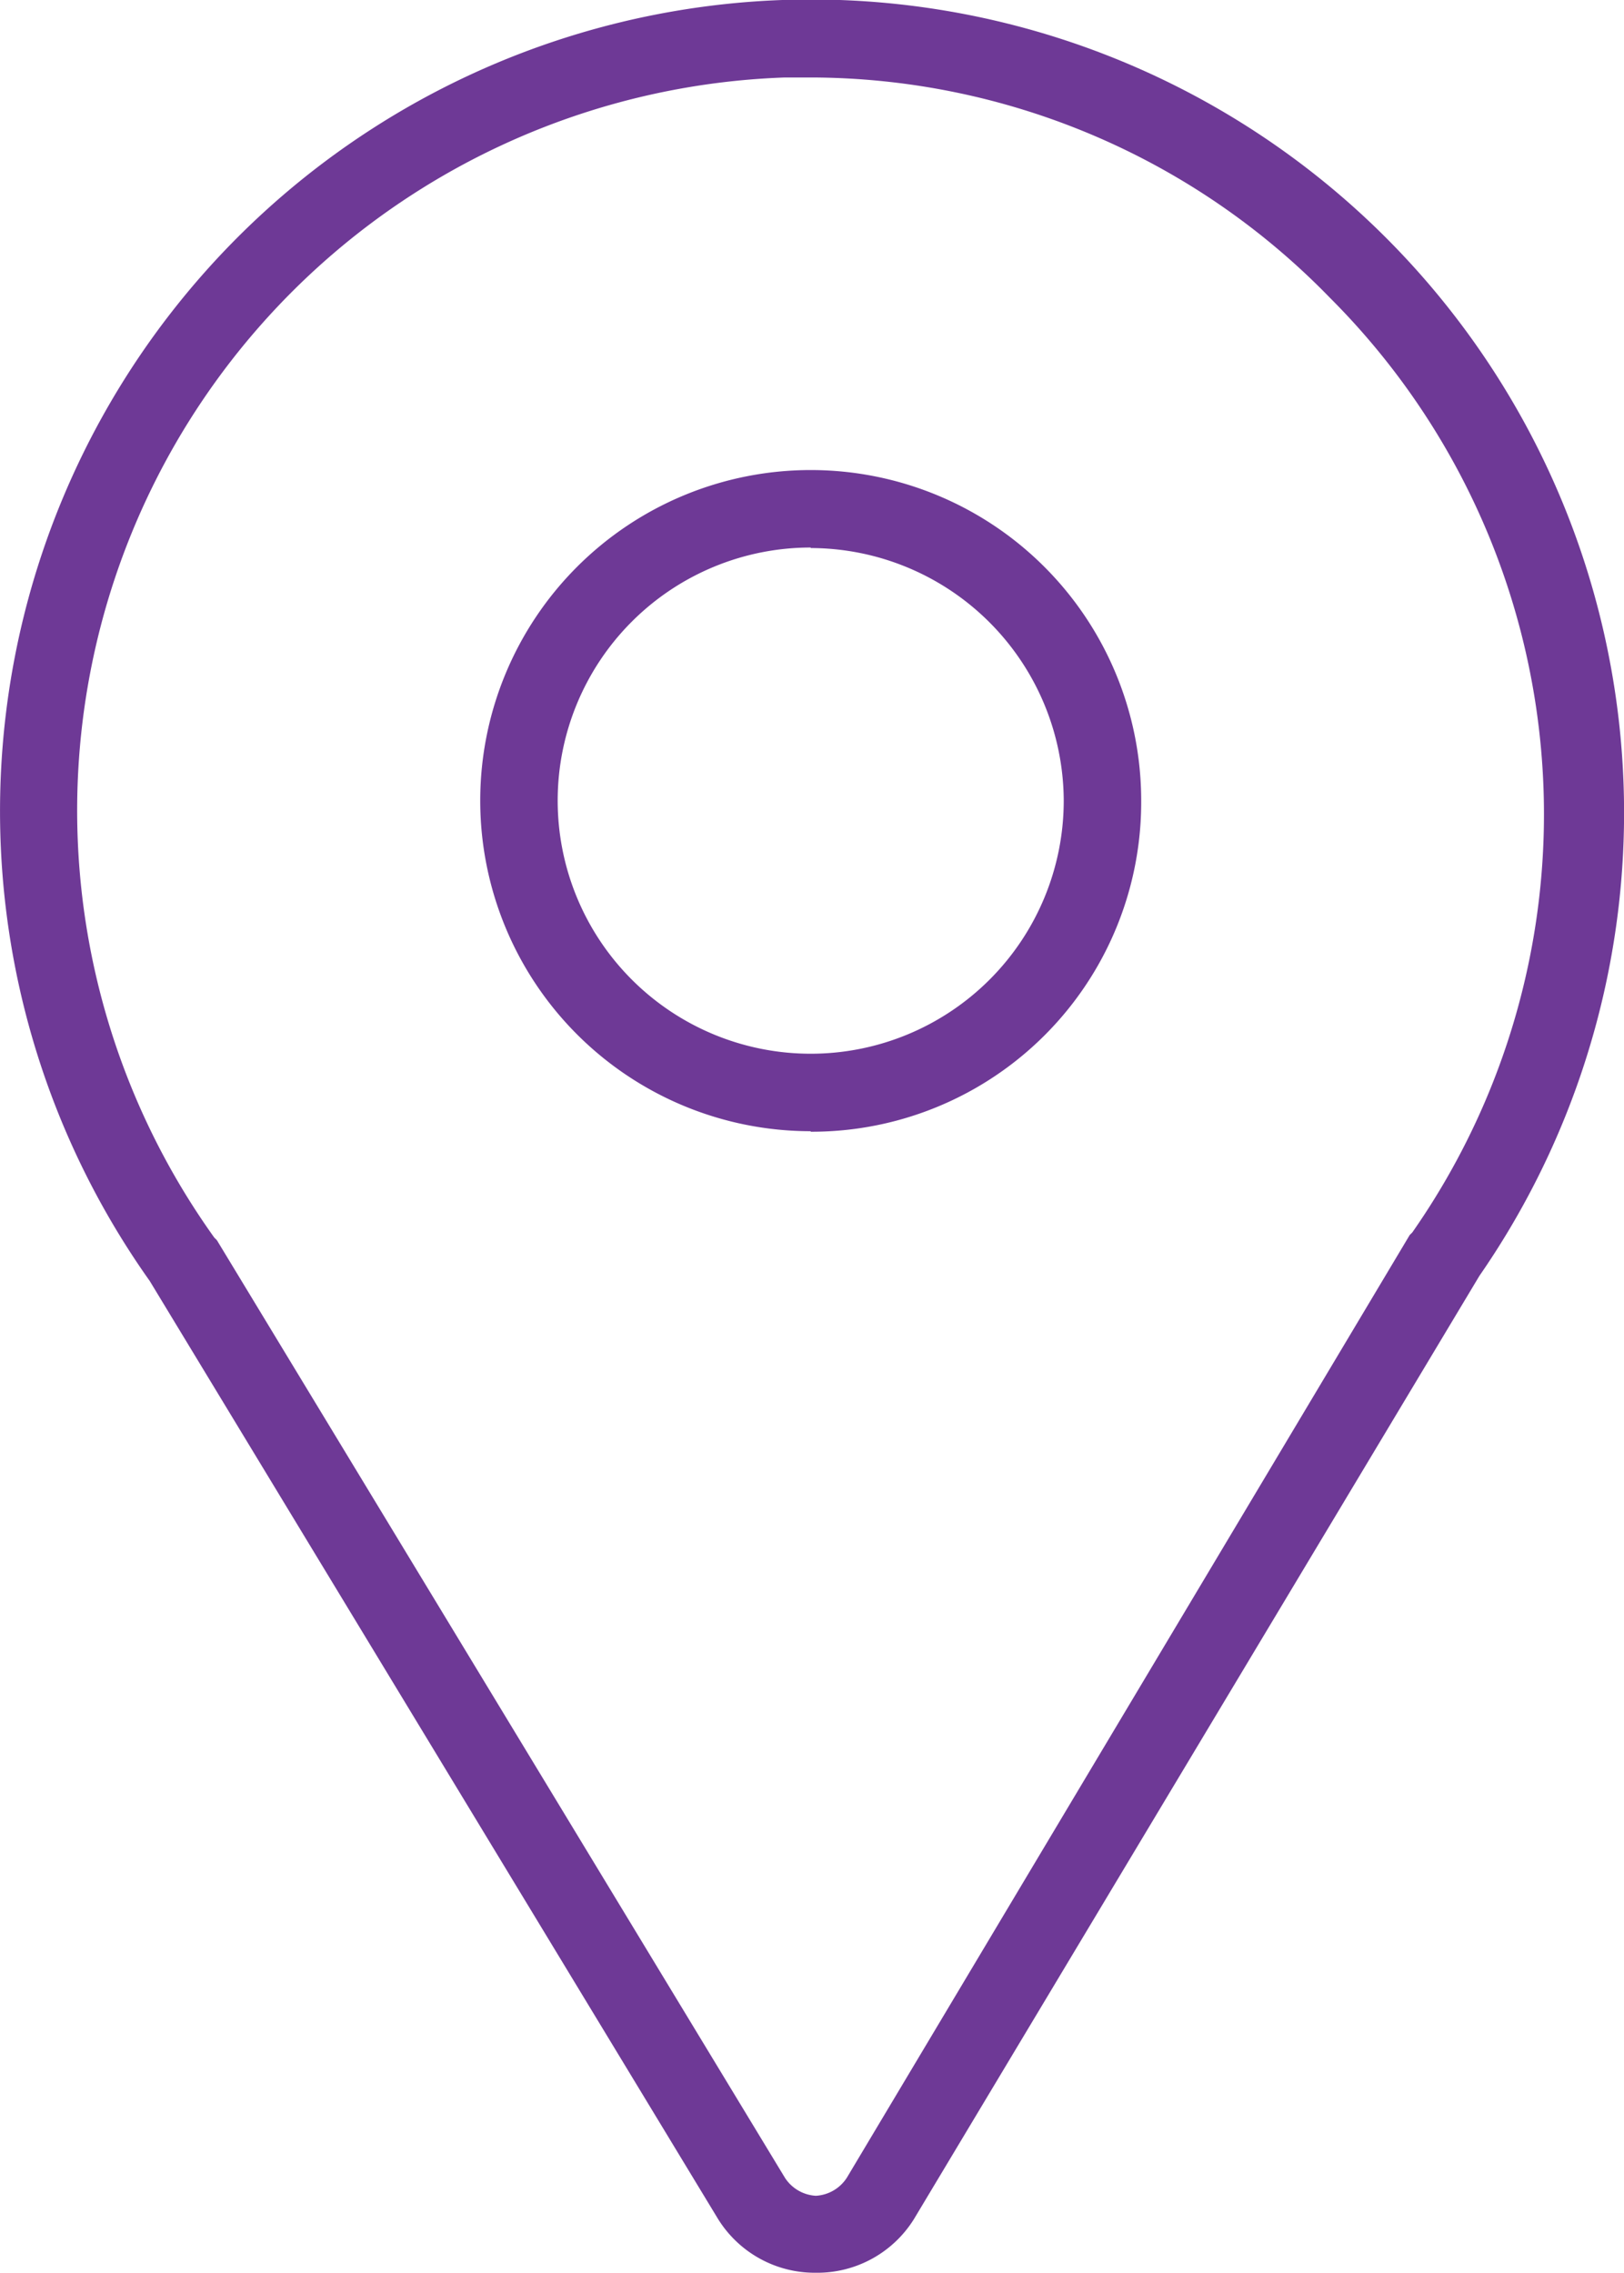 <svg xmlns="http://www.w3.org/2000/svg" viewBox="0 0 62.9 88.02"><defs><style>.cls-1{fill:#6e3996;}</style></defs><title>Asset 1</title><g id="Layer_2" data-name="Layer 2"><g id="Layer_1-2" data-name="Layer 1"><path class="cls-1" d="M31.6,88h0a4.41,4.41,0,0,1-3.8-2.1l-22-36.3A31.43,31.43,0,0,1,30.3,0a31.49,31.49,0,0,1,27,49.4L35.4,85.92A4.41,4.41,0,0,1,31.6,88ZM31.4,3h-1A28.4,28.4,0,0,0,8.3,47.92l.1.1,22,36.3a1.53,1.53,0,0,0,1.2.7h0a1.53,1.53,0,0,0,1.2-.7l21.8-36.5.1-.1a28.26,28.26,0,0,0-3.2-36.2A28.08,28.08,0,0,0,31.4,3Zm0,40.8A12.8,12.8,0,1,1,44.2,31,12.76,12.76,0,0,1,31.4,43.82Zm0-22.6A9.8,9.8,0,1,0,41.2,31,9.82,9.82,0,0,0,31.4,21.22Z"/></g></g></svg>